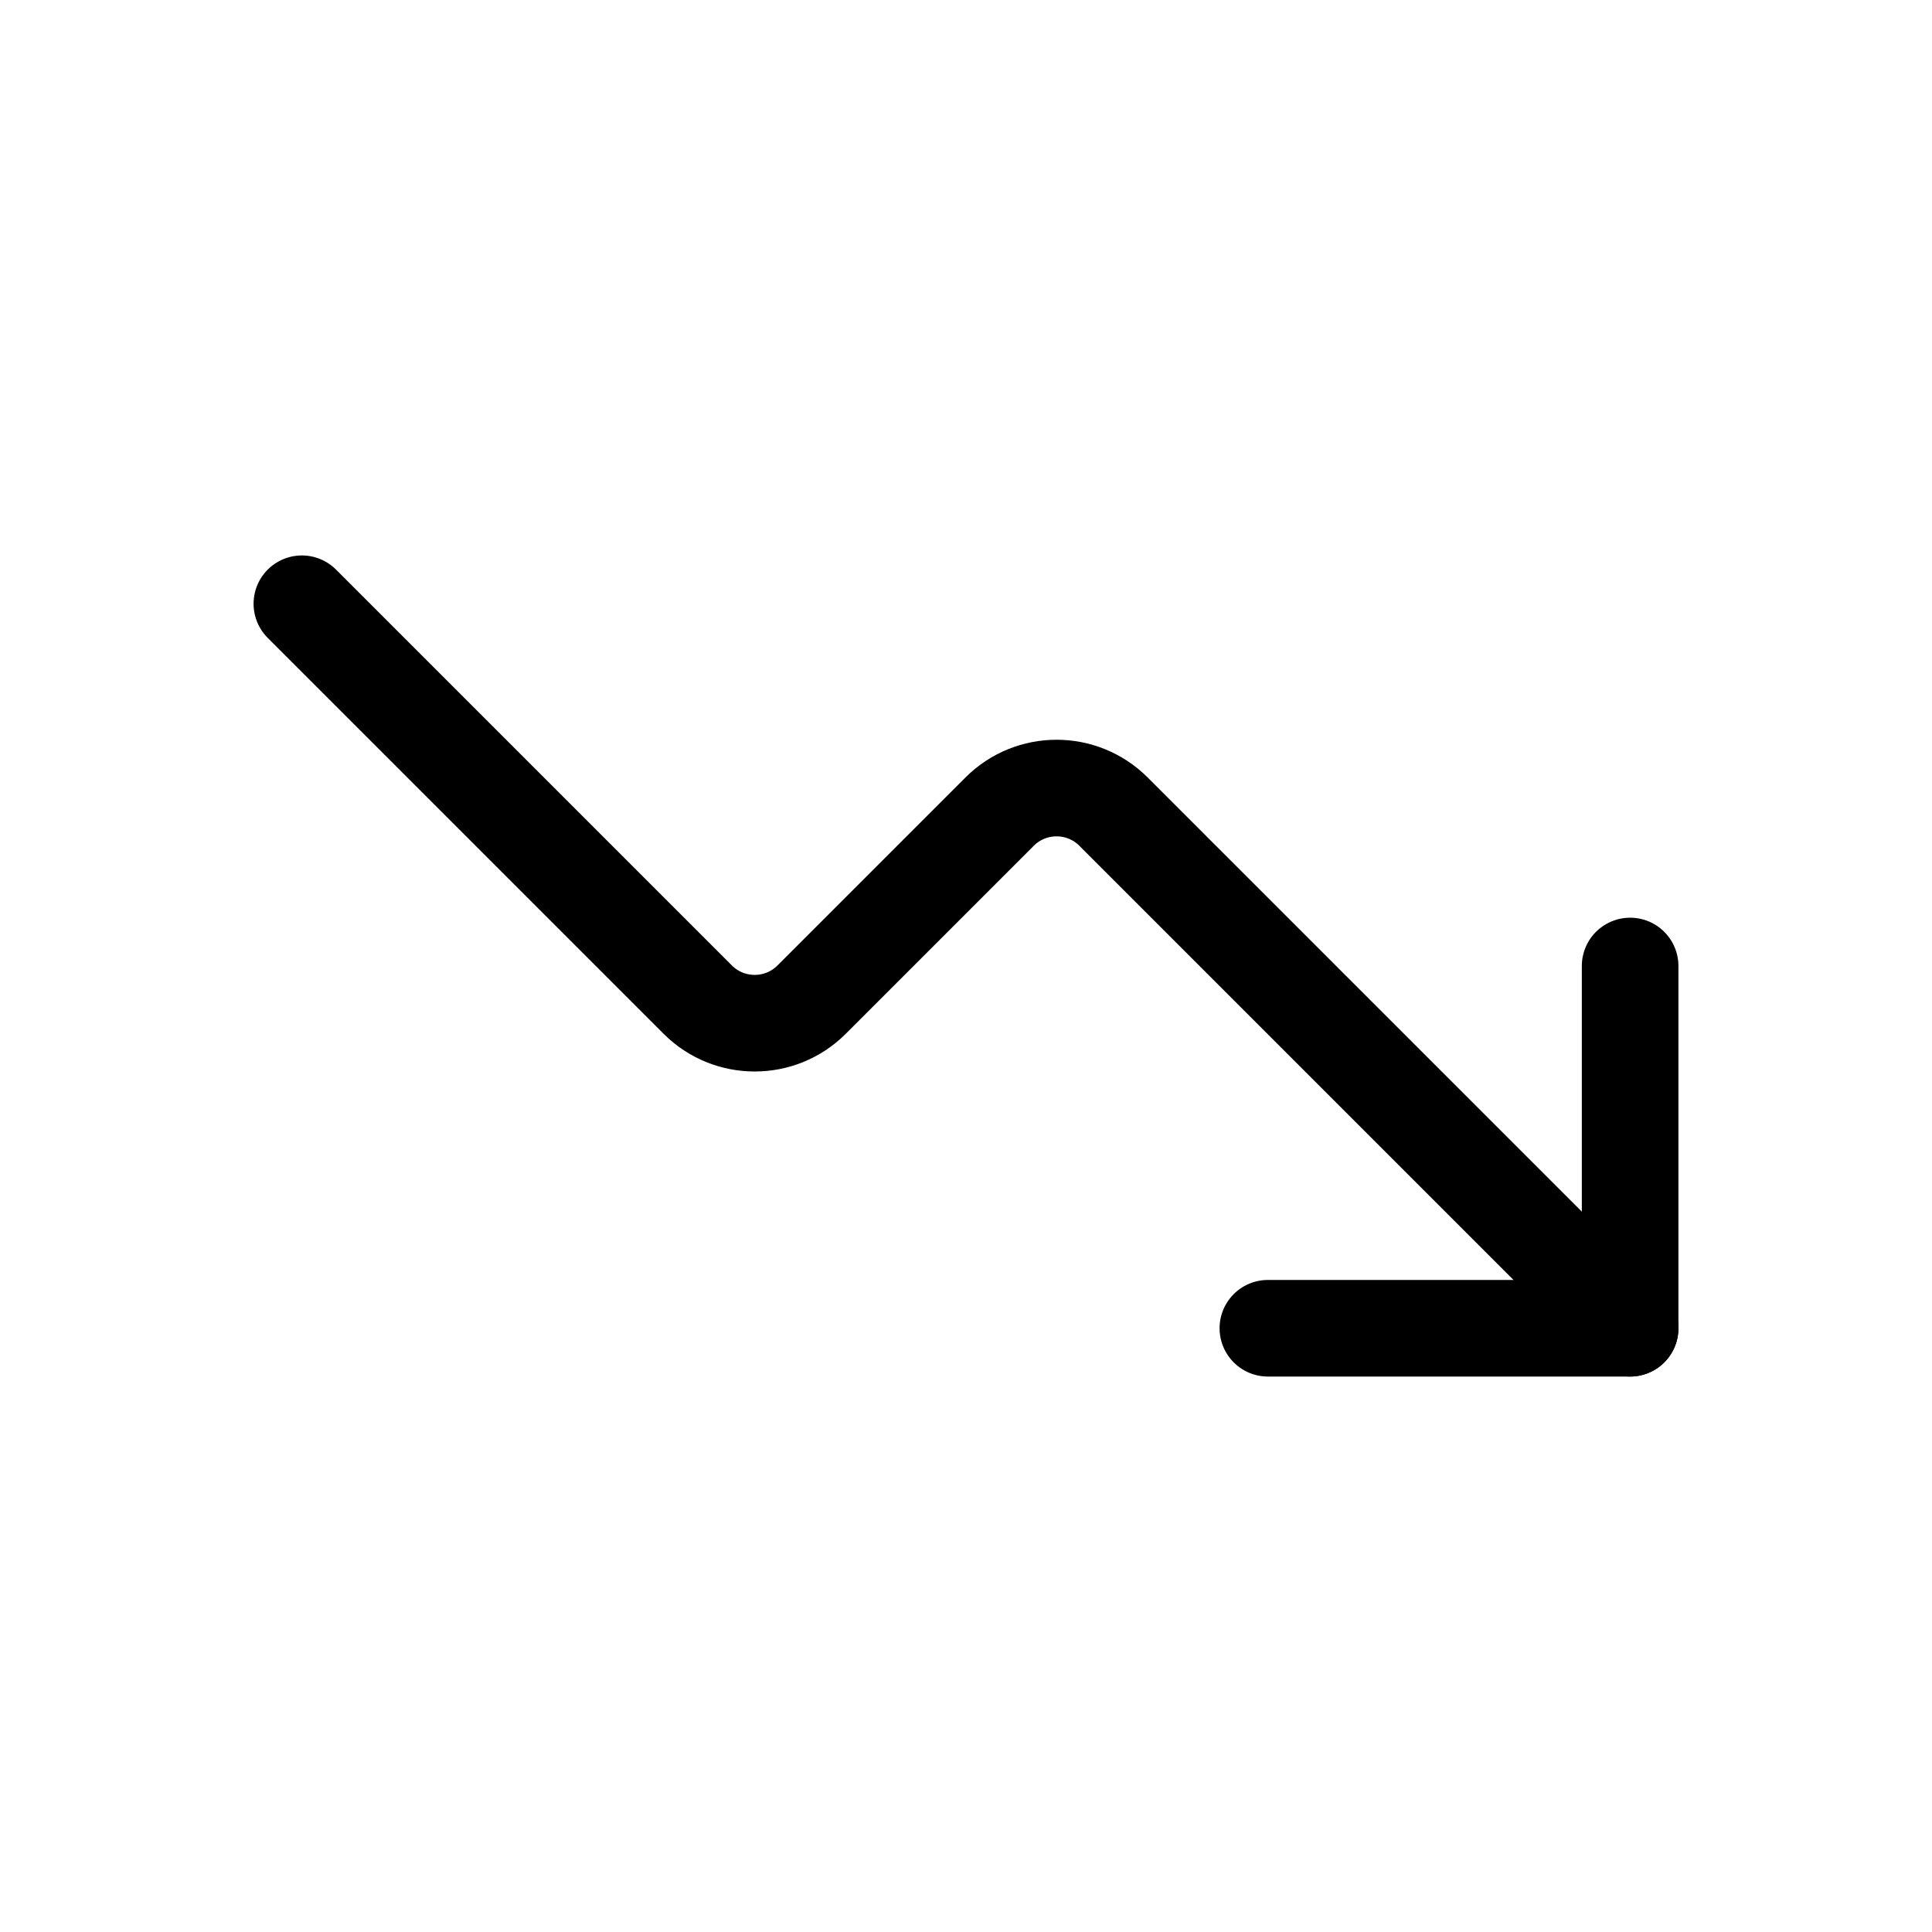 <svg width="24" height="24" viewBox="0 0 24 24" fill="none" xmlns="http://www.w3.org/2000/svg">
<path d="M20.25 16.5L13.832 10.082C13.442 9.692 12.808 9.692 12.418 10.082L10.082 12.418C9.692 12.808 9.058 12.808 8.668 12.418L3.75 7.5" stroke="black" stroke-width="1.2" stroke-linecap="round" stroke-linejoin="round"/>
<path d="M15.75 16.5H20.25V12" stroke="black" stroke-width="1.2" stroke-linecap="round" stroke-linejoin="round"/>
</svg>
